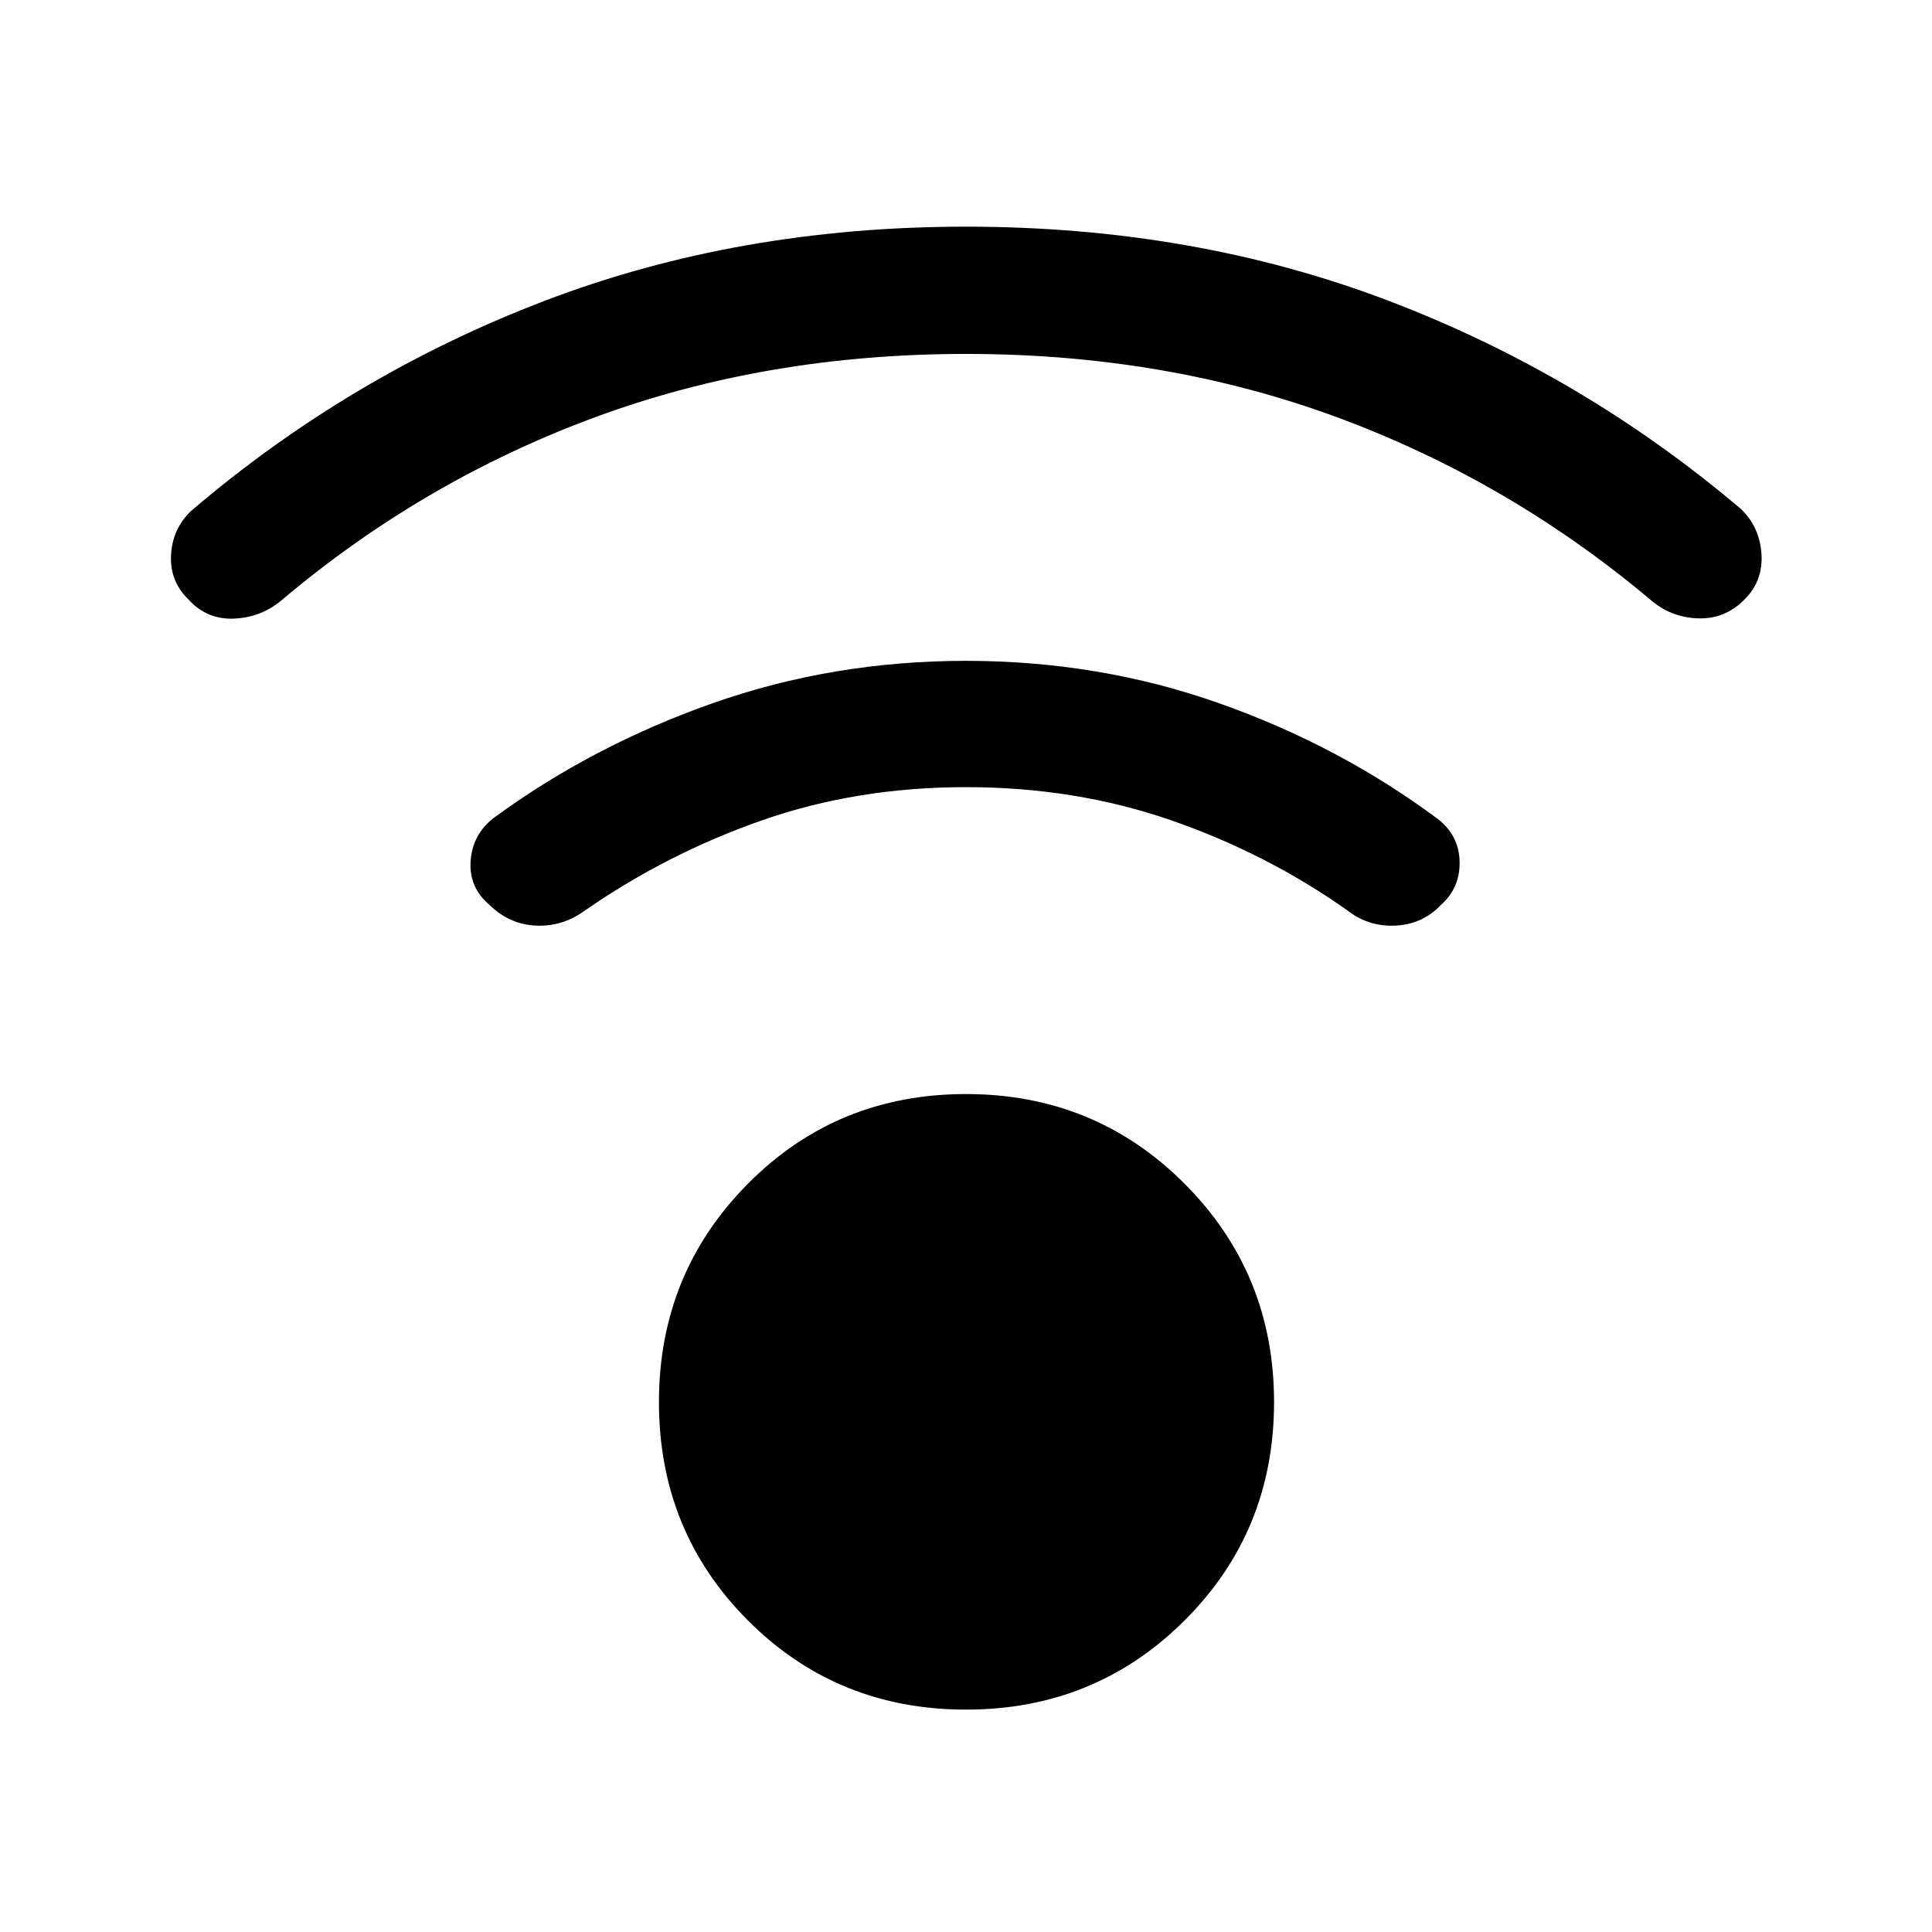 <svg xmlns="http://www.w3.org/2000/svg" height="48" viewBox="0 -960 960 960" width="48"><path d="M480-110.5q-64.17 0-108.37-44.32-44.2-44.31-44.2-108.48 0-63.94 44.2-108.5 44.2-44.57 108.37-44.57t108.62 44.57q44.45 44.56 44.45 108.5 0 64.17-44.45 108.48Q544.17-110.5 480-110.5Zm0-673.63q-99.17 0-184.39 31.48-85.22 31.48-155.44 90.69-10.21 8.72-23.79 9.34-13.58.62-22.79-9.58-9.22-8.95-8.6-21.91.62-12.96 9.84-21.91 78.95-67.44 175.51-104.39 96.55-36.96 209.66-36.96t209.66 36.71q96.56 36.7 175.51 103.66 9.22 8.96 10.09 22.28.87 13.33-8.35 22.52-9.71 9.96-23.29 9.46-13.58-.5-23.79-9.46-70.22-58.97-155.44-90.45-85.22-31.48-184.39-31.48Zm0 215.26q-54.22 0-101.34 16.48-47.12 16.48-87.9 44.74-11.22 8.22-24.53 7.58-13.32-.63-23.3-10.58-9.95-8.46-9.08-21.52.87-13.07 11.32-21.29 49-35.97 108.83-57.07t126-21.1q66.17 0 125.87 21.1t108.7 57.57q10.45 8.22 10.7 21.16.25 12.93-9.2 21.39-9.22 9.71-22.67 10.34-13.44.64-23.92-7.58-40.02-28.26-87.52-44.74-47.5-16.48-101.96-16.48Z"/></svg>